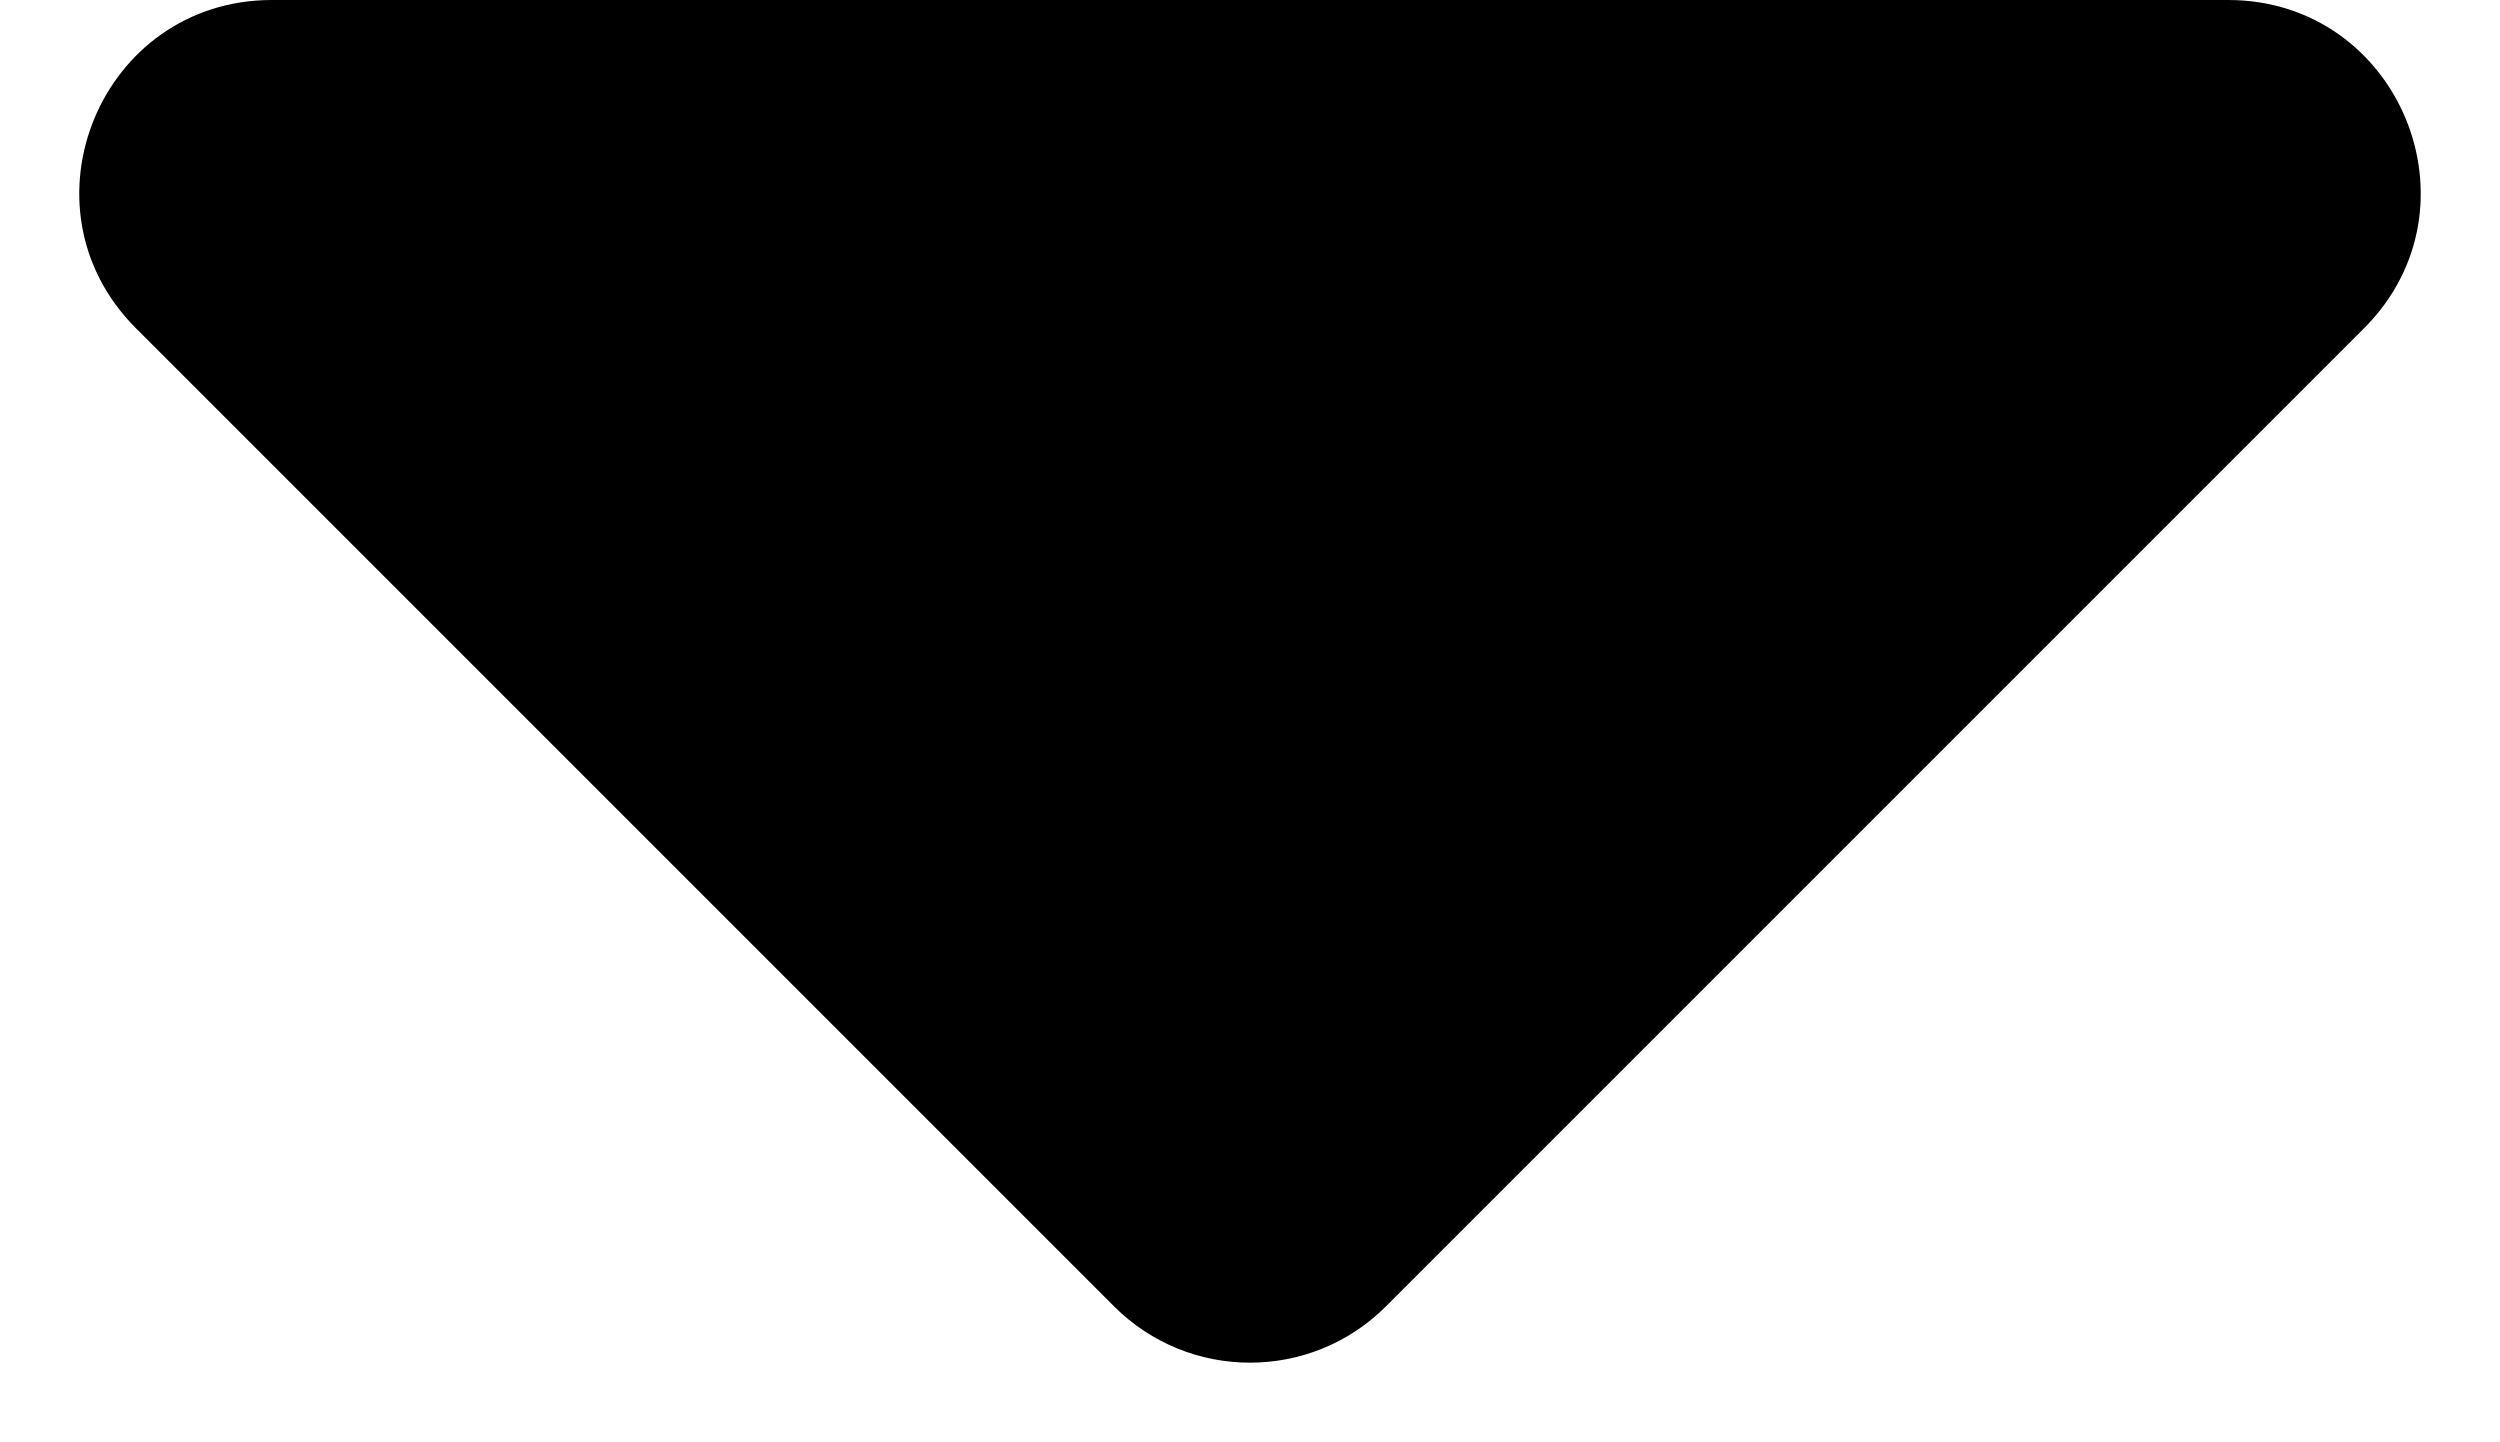 <svg width="26" height="15" viewBox="0 0 26 15" fill="none" xmlns="http://www.w3.org/2000/svg">
<path d="M2.828 0C1.047 0 0.154 2.154 1.414 3.414L11.586 13.586C12.367 14.367 13.633 14.367 14.414 13.586L24.586 3.414C25.846 2.154 24.953 0 23.172 0H2.828Z" fill="black"/>
</svg>
